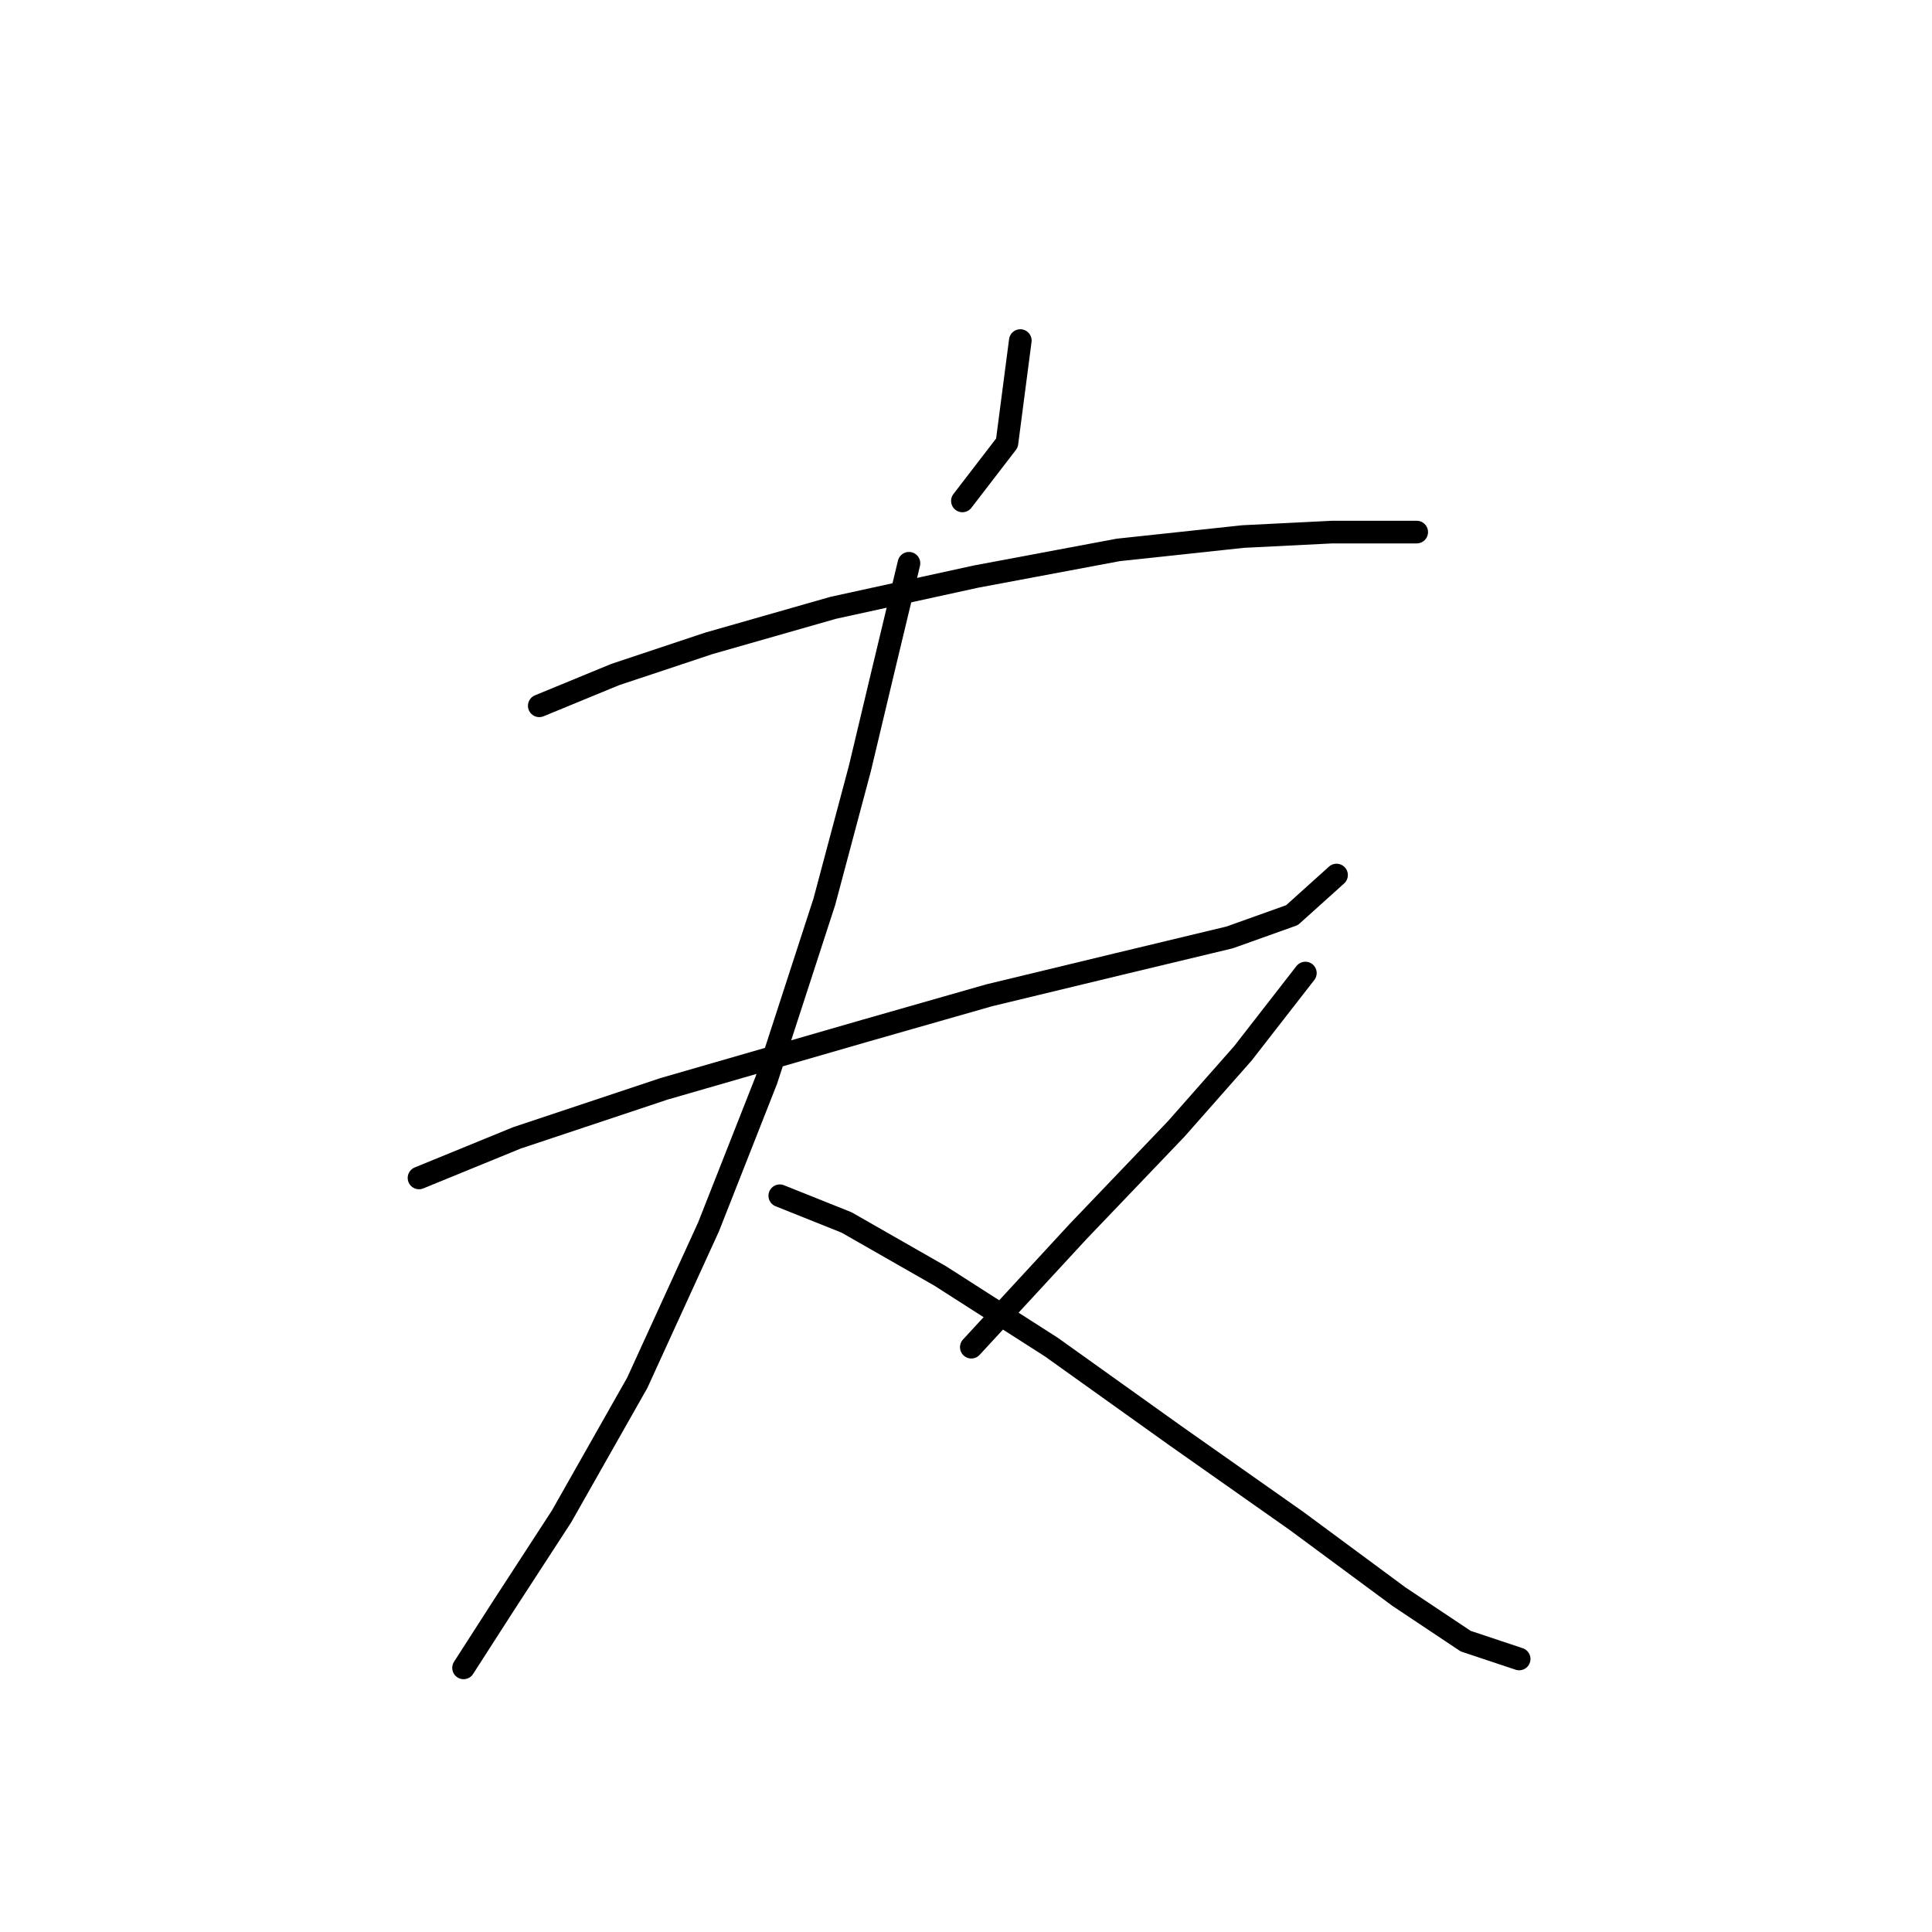 <?xml version="1.0" standalone="no"?>
    <svg width="256" height="256" xmlns="http://www.w3.org/2000/svg" version="1.1">
    <polyline stroke="black" stroke-width="3" stroke-linecap="round" fill="transparent" stroke-linejoin="round" points="135.196 45.127 133.425 58.701 127.524 66.374 127.524 66.374 " />
        <polyline stroke="black" stroke-width="3" stroke-linecap="round" fill="transparent" stroke-linejoin="round" points="71.456 93.522 81.489 89.391 93.883 85.26 110.408 80.538 129.294 76.407 148.18 72.866 164.705 71.095 176.509 70.505 183.001 70.505 187.722 70.505 187.722 70.505 187.722 70.505 " />
        <polyline stroke="black" stroke-width="3" stroke-linecap="round" fill="transparent" stroke-linejoin="round" points="55.521 156.082 68.505 150.77 87.981 144.278 114.539 136.606 131.065 131.884 148.18 127.753 162.935 124.212 171.197 121.261 177.099 115.949 177.099 115.949 " />
        <polyline stroke="black" stroke-width="3" stroke-linecap="round" fill="transparent" stroke-linejoin="round" points="120.441 74.636 116.9 89.391 113.949 101.785 109.228 119.49 101.555 143.098 93.883 162.574 84.44 183.23 74.407 200.936 66.734 212.74 61.423 221.002 61.423 221.002 " />
        <polyline stroke="black" stroke-width="3" stroke-linecap="round" fill="transparent" stroke-linejoin="round" points="103.326 158.443 112.179 161.984 124.573 169.066 139.327 178.509 155.852 190.313 171.787 201.526 185.362 211.559 194.214 217.461 201.297 219.822 201.297 219.822 " />
        <polyline stroke="black" stroke-width="3" stroke-linecap="round" fill="transparent" stroke-linejoin="round" points="172.968 128.933 164.705 139.557 155.852 149.59 142.868 163.164 128.704 178.509 128.704 178.509 " />
        </svg>